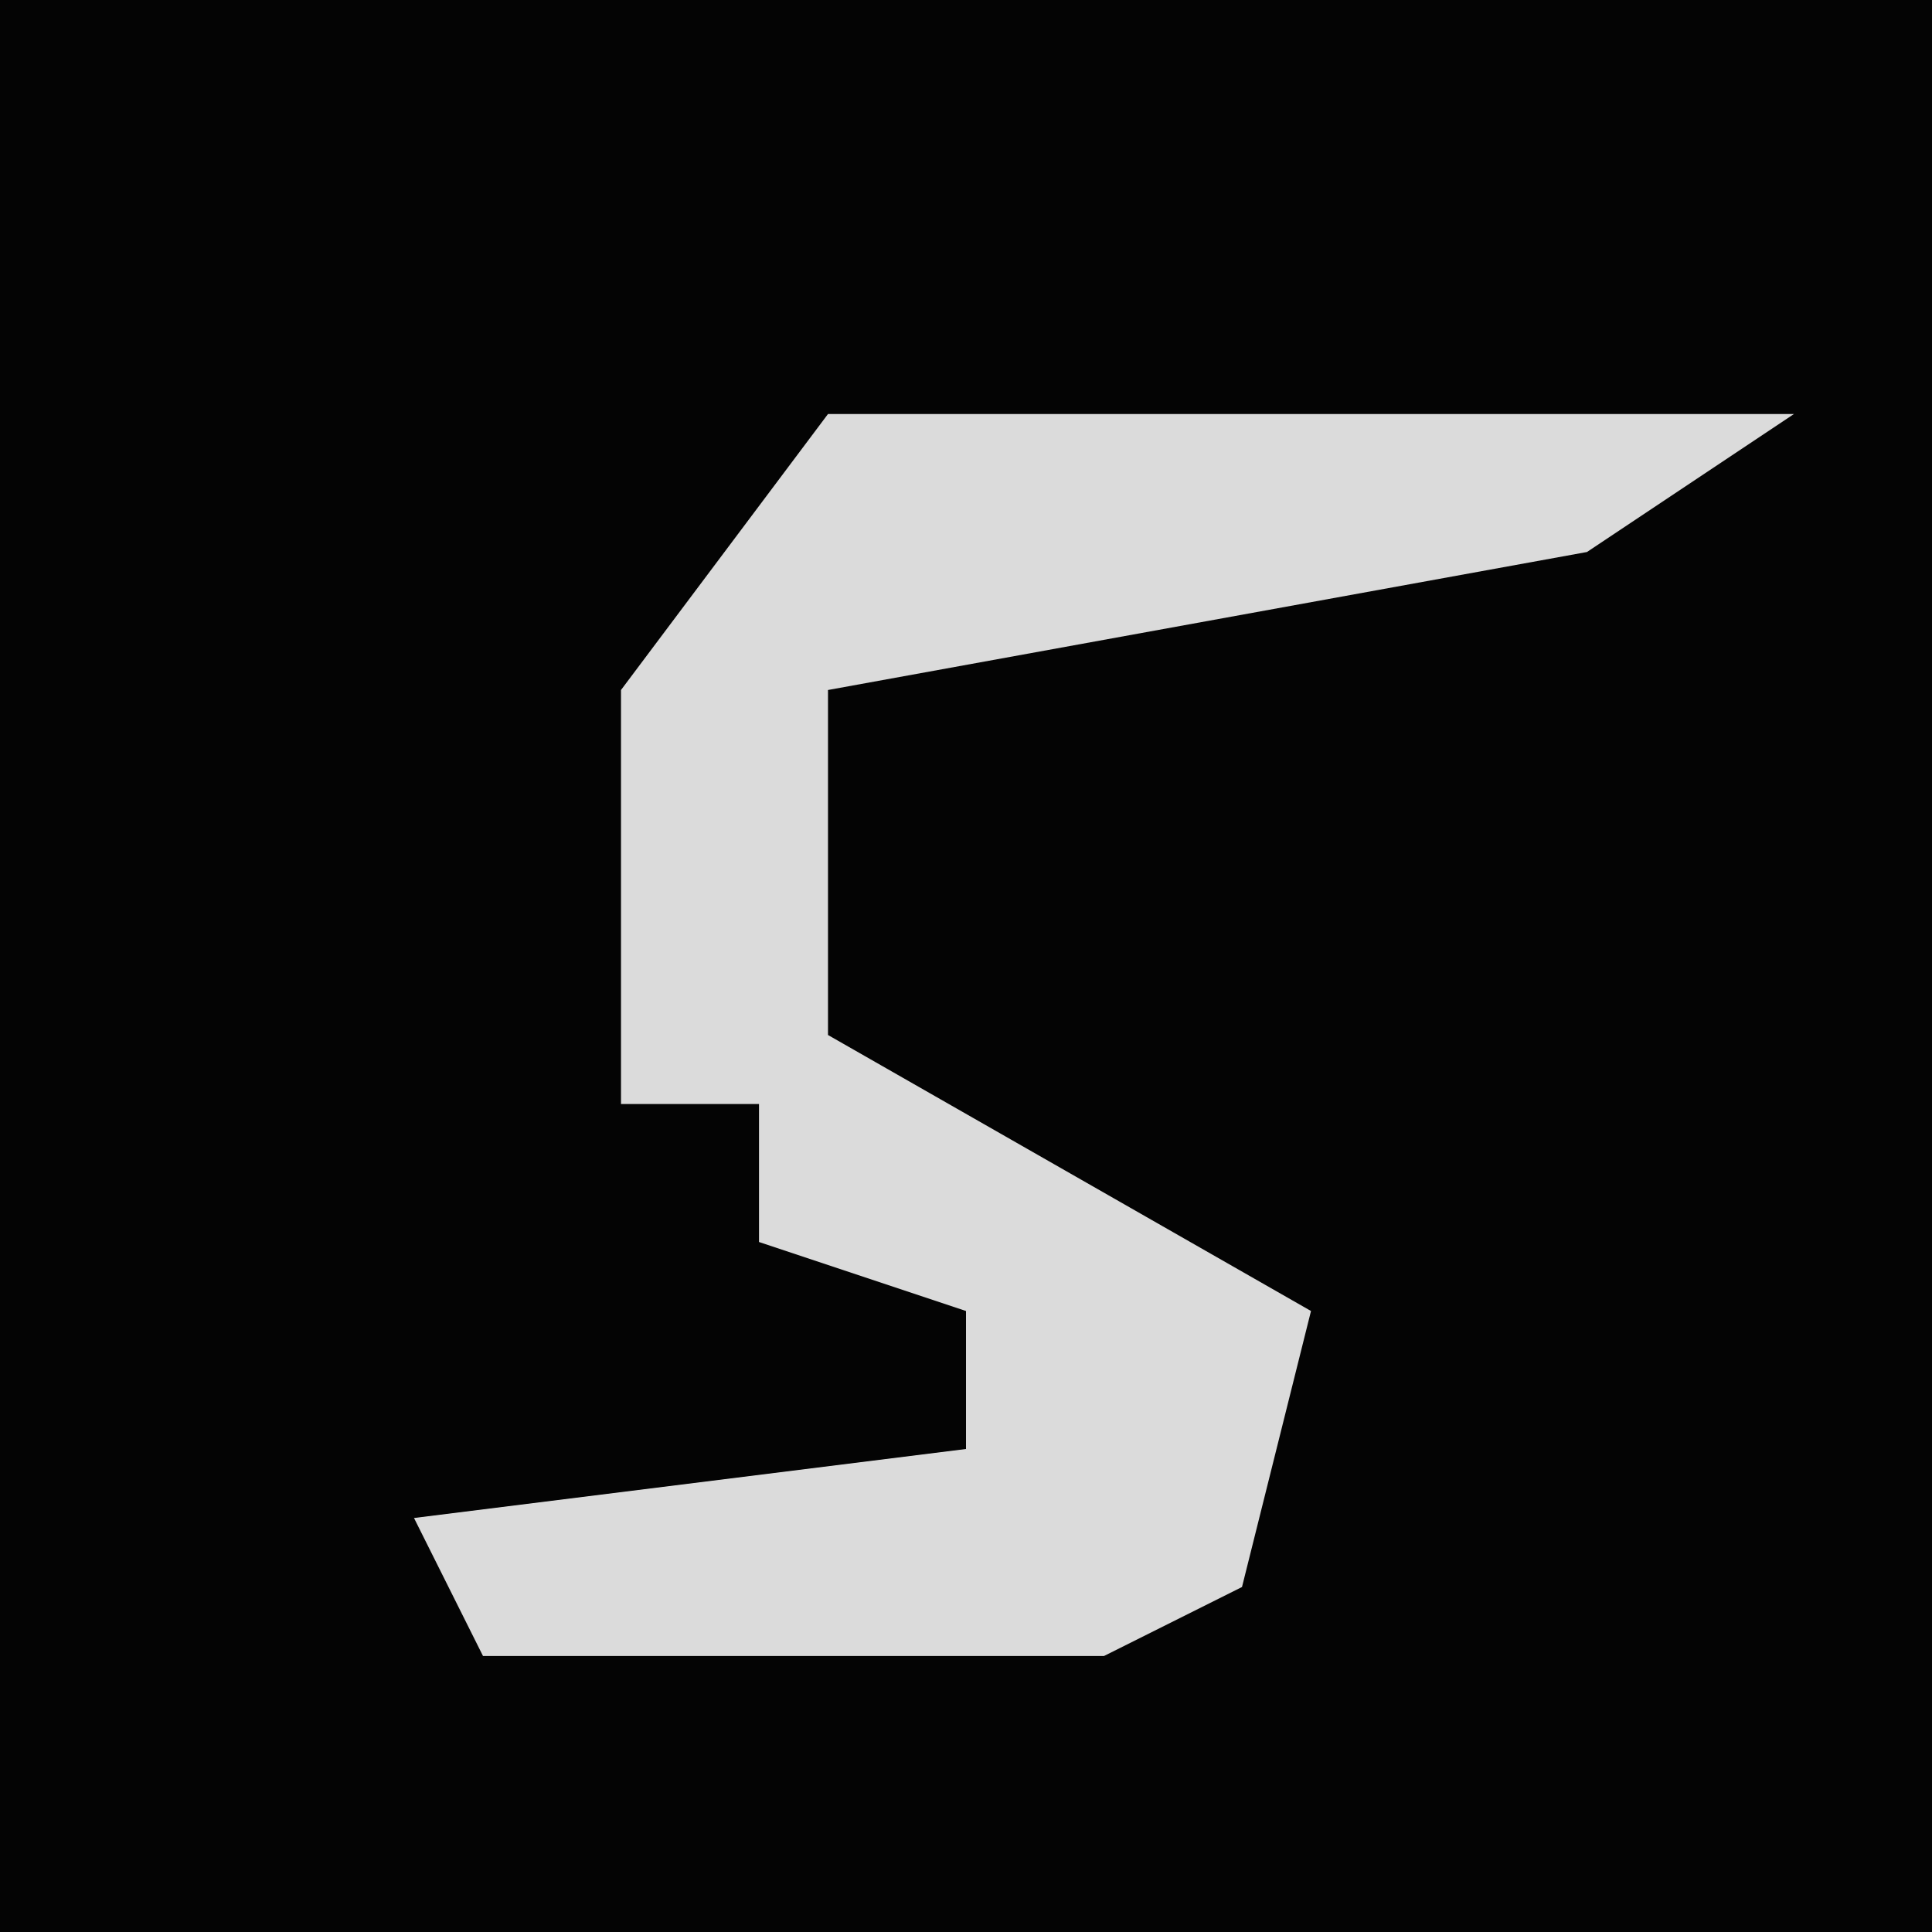 <?xml version="1.0" encoding="UTF-8"?>
<svg version="1.1" xmlns="http://www.w3.org/2000/svg" width="28" height="28">
<path d="M0,0 L28,0 L28,28 L0,28 Z " fill="#040404" transform="translate(0,0)"/>
<path d="M0,0 L14,0 L11,2 L0,4 L0,9 L7,13 L6,17 L4,18 L-5,18 L-6,16 L2,15 L2,13 L-1,12 L-1,10 L-3,10 L-3,4 Z " fill="#DBDBDB" transform="translate(12,6)"/>
</svg>
